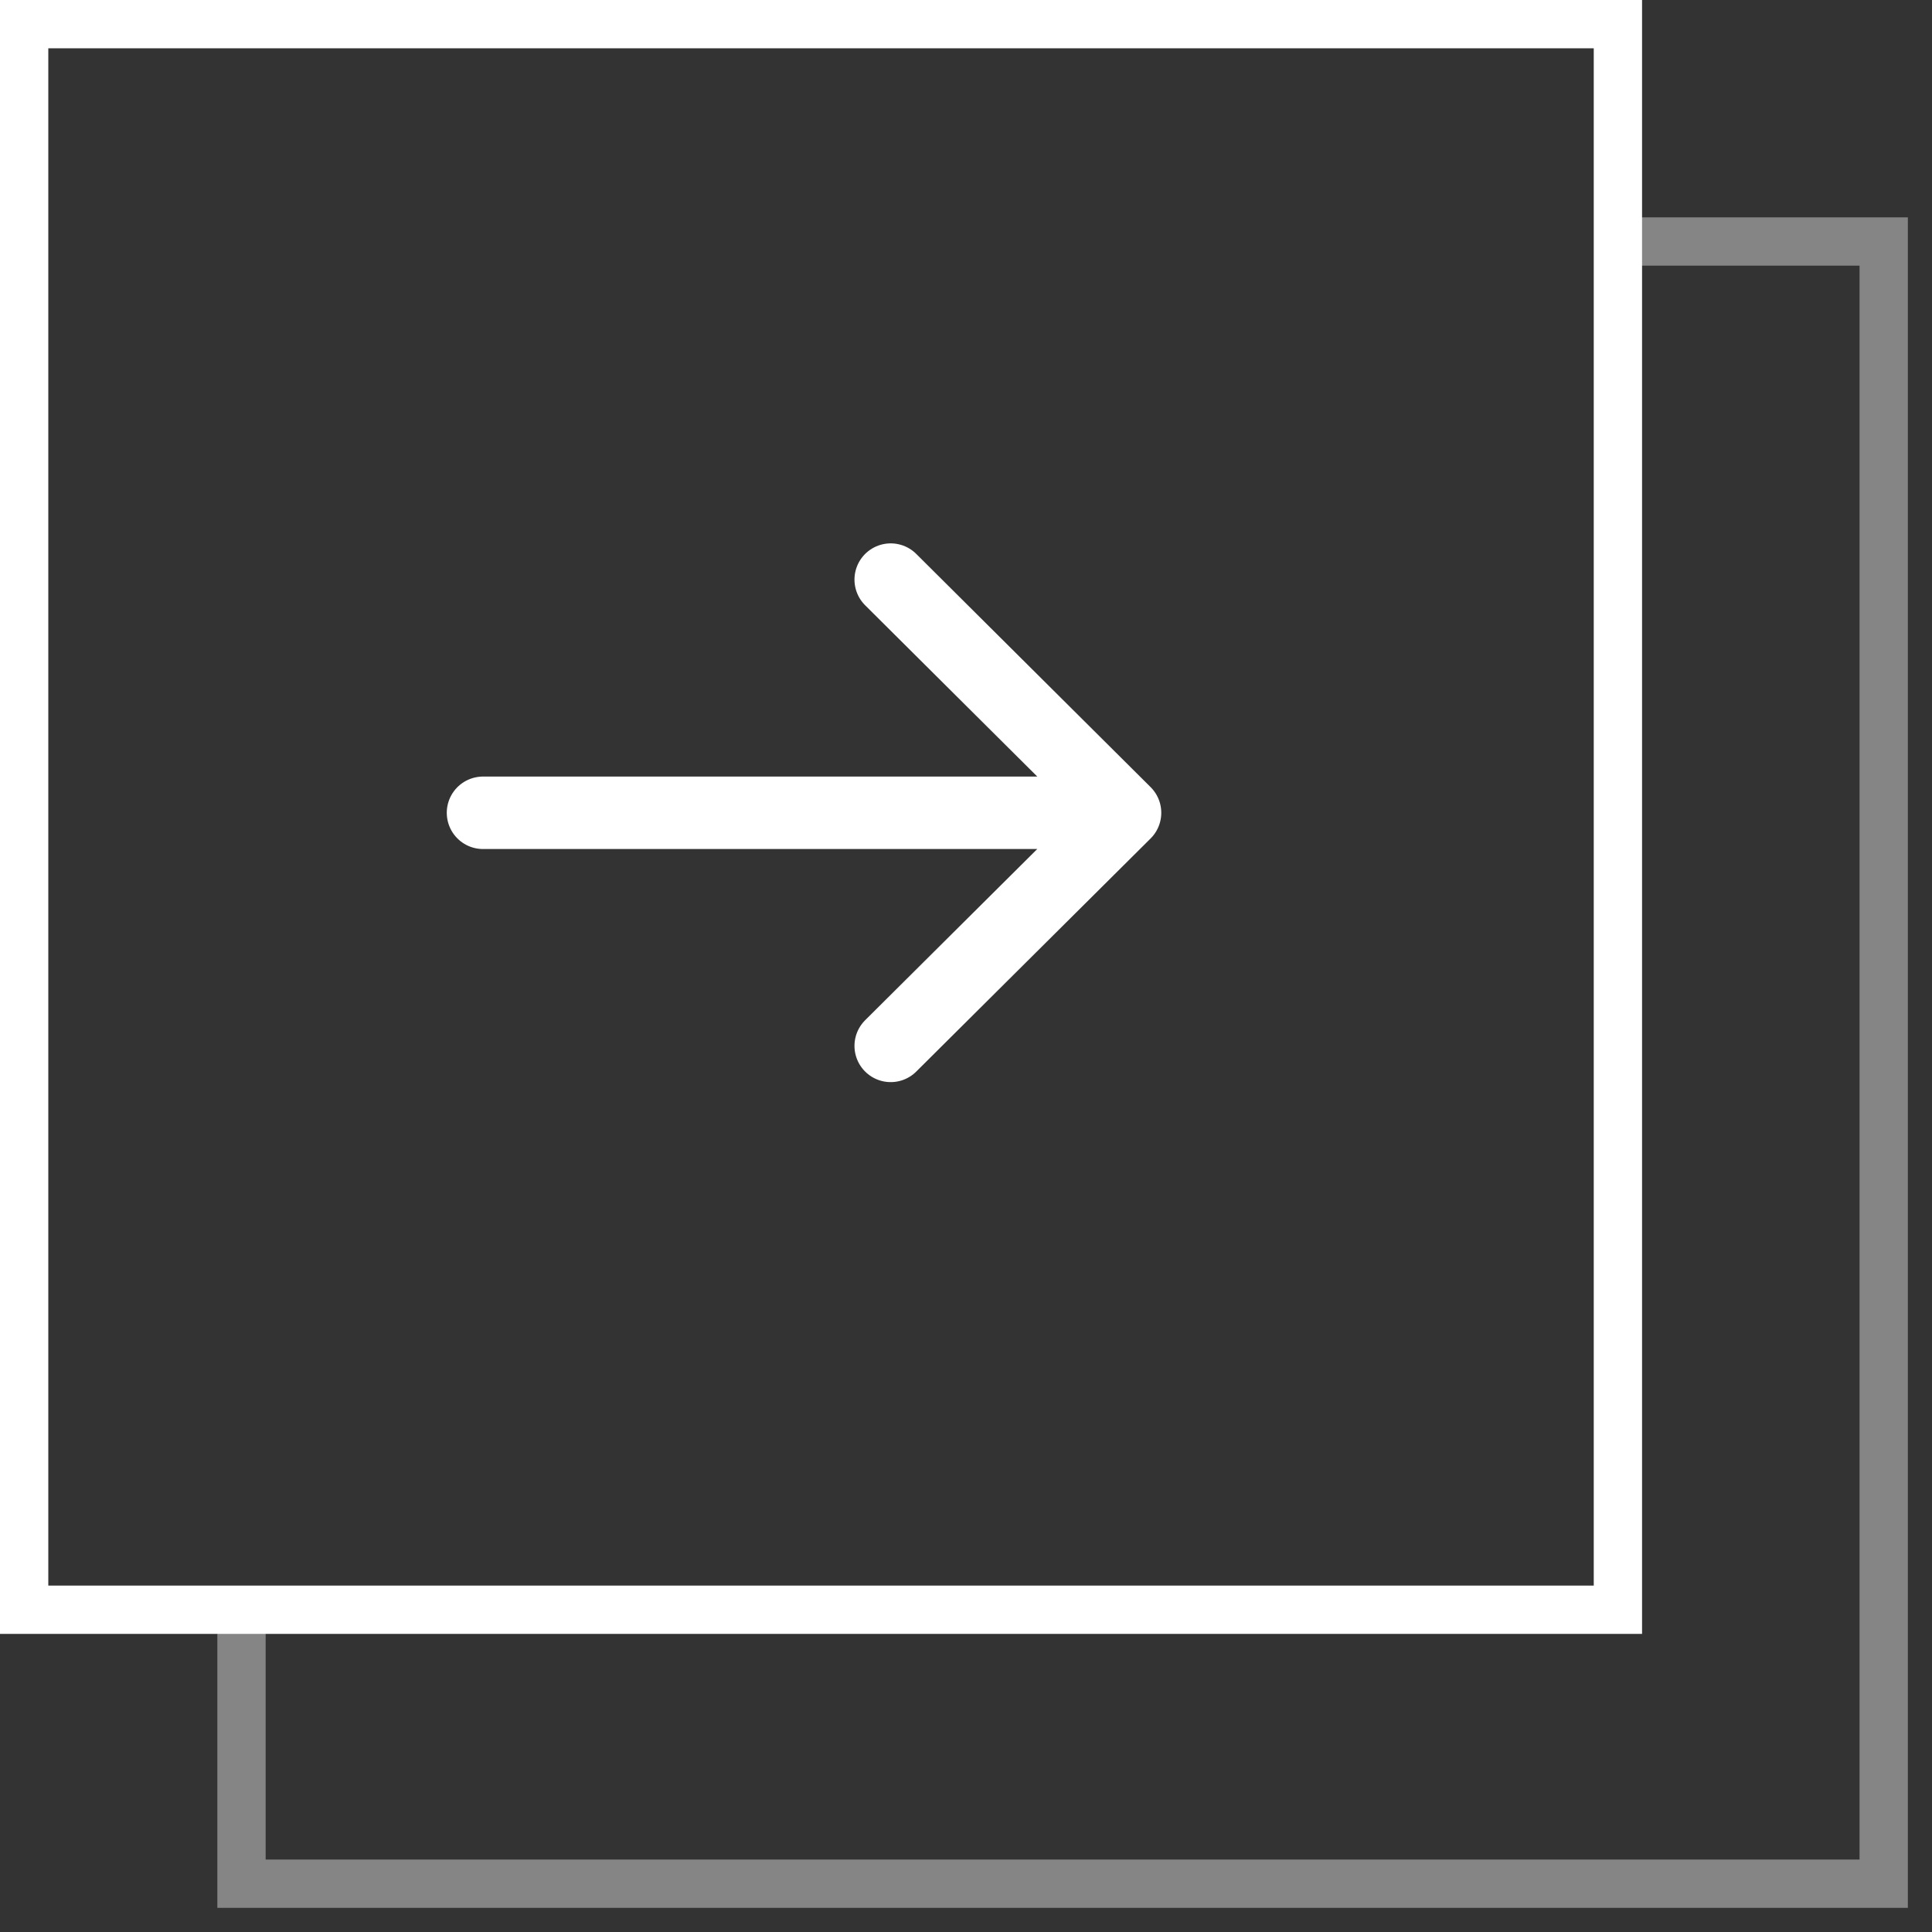<svg width="40" height="40" viewBox="0 0 40 40" fill="none" xmlns="http://www.w3.org/2000/svg">
<rect x="0" y="0" width="40" height="40" fill="#333333" stroke="none"/>
<g id="Frame 216" clip-path="url(#clip0_100_15376)">
<g id="Group 48096282">
<rect id="Rectangle 96" x="0.5" y="0.5" width="32.997" height="32.828" stroke="white"/>
<path id="Rectangle 97" d="M33.333 5H39V39H5V33.5" stroke="white" stroke-opacity="0.4"/>
<path id="Vector 48" d="M10 16.828H23.293M23.293 16.828L18.441 12M23.293 16.828L18.441 21.654" stroke="white" stroke-width="1.5" stroke-linecap="round" stroke-linejoin="round"/>
</g>
</g>
<defs>
<clipPath id="clip0_100_15376">
<rect width="40" height="40" fill="white"/>
</clipPath>
</defs>
</svg>
